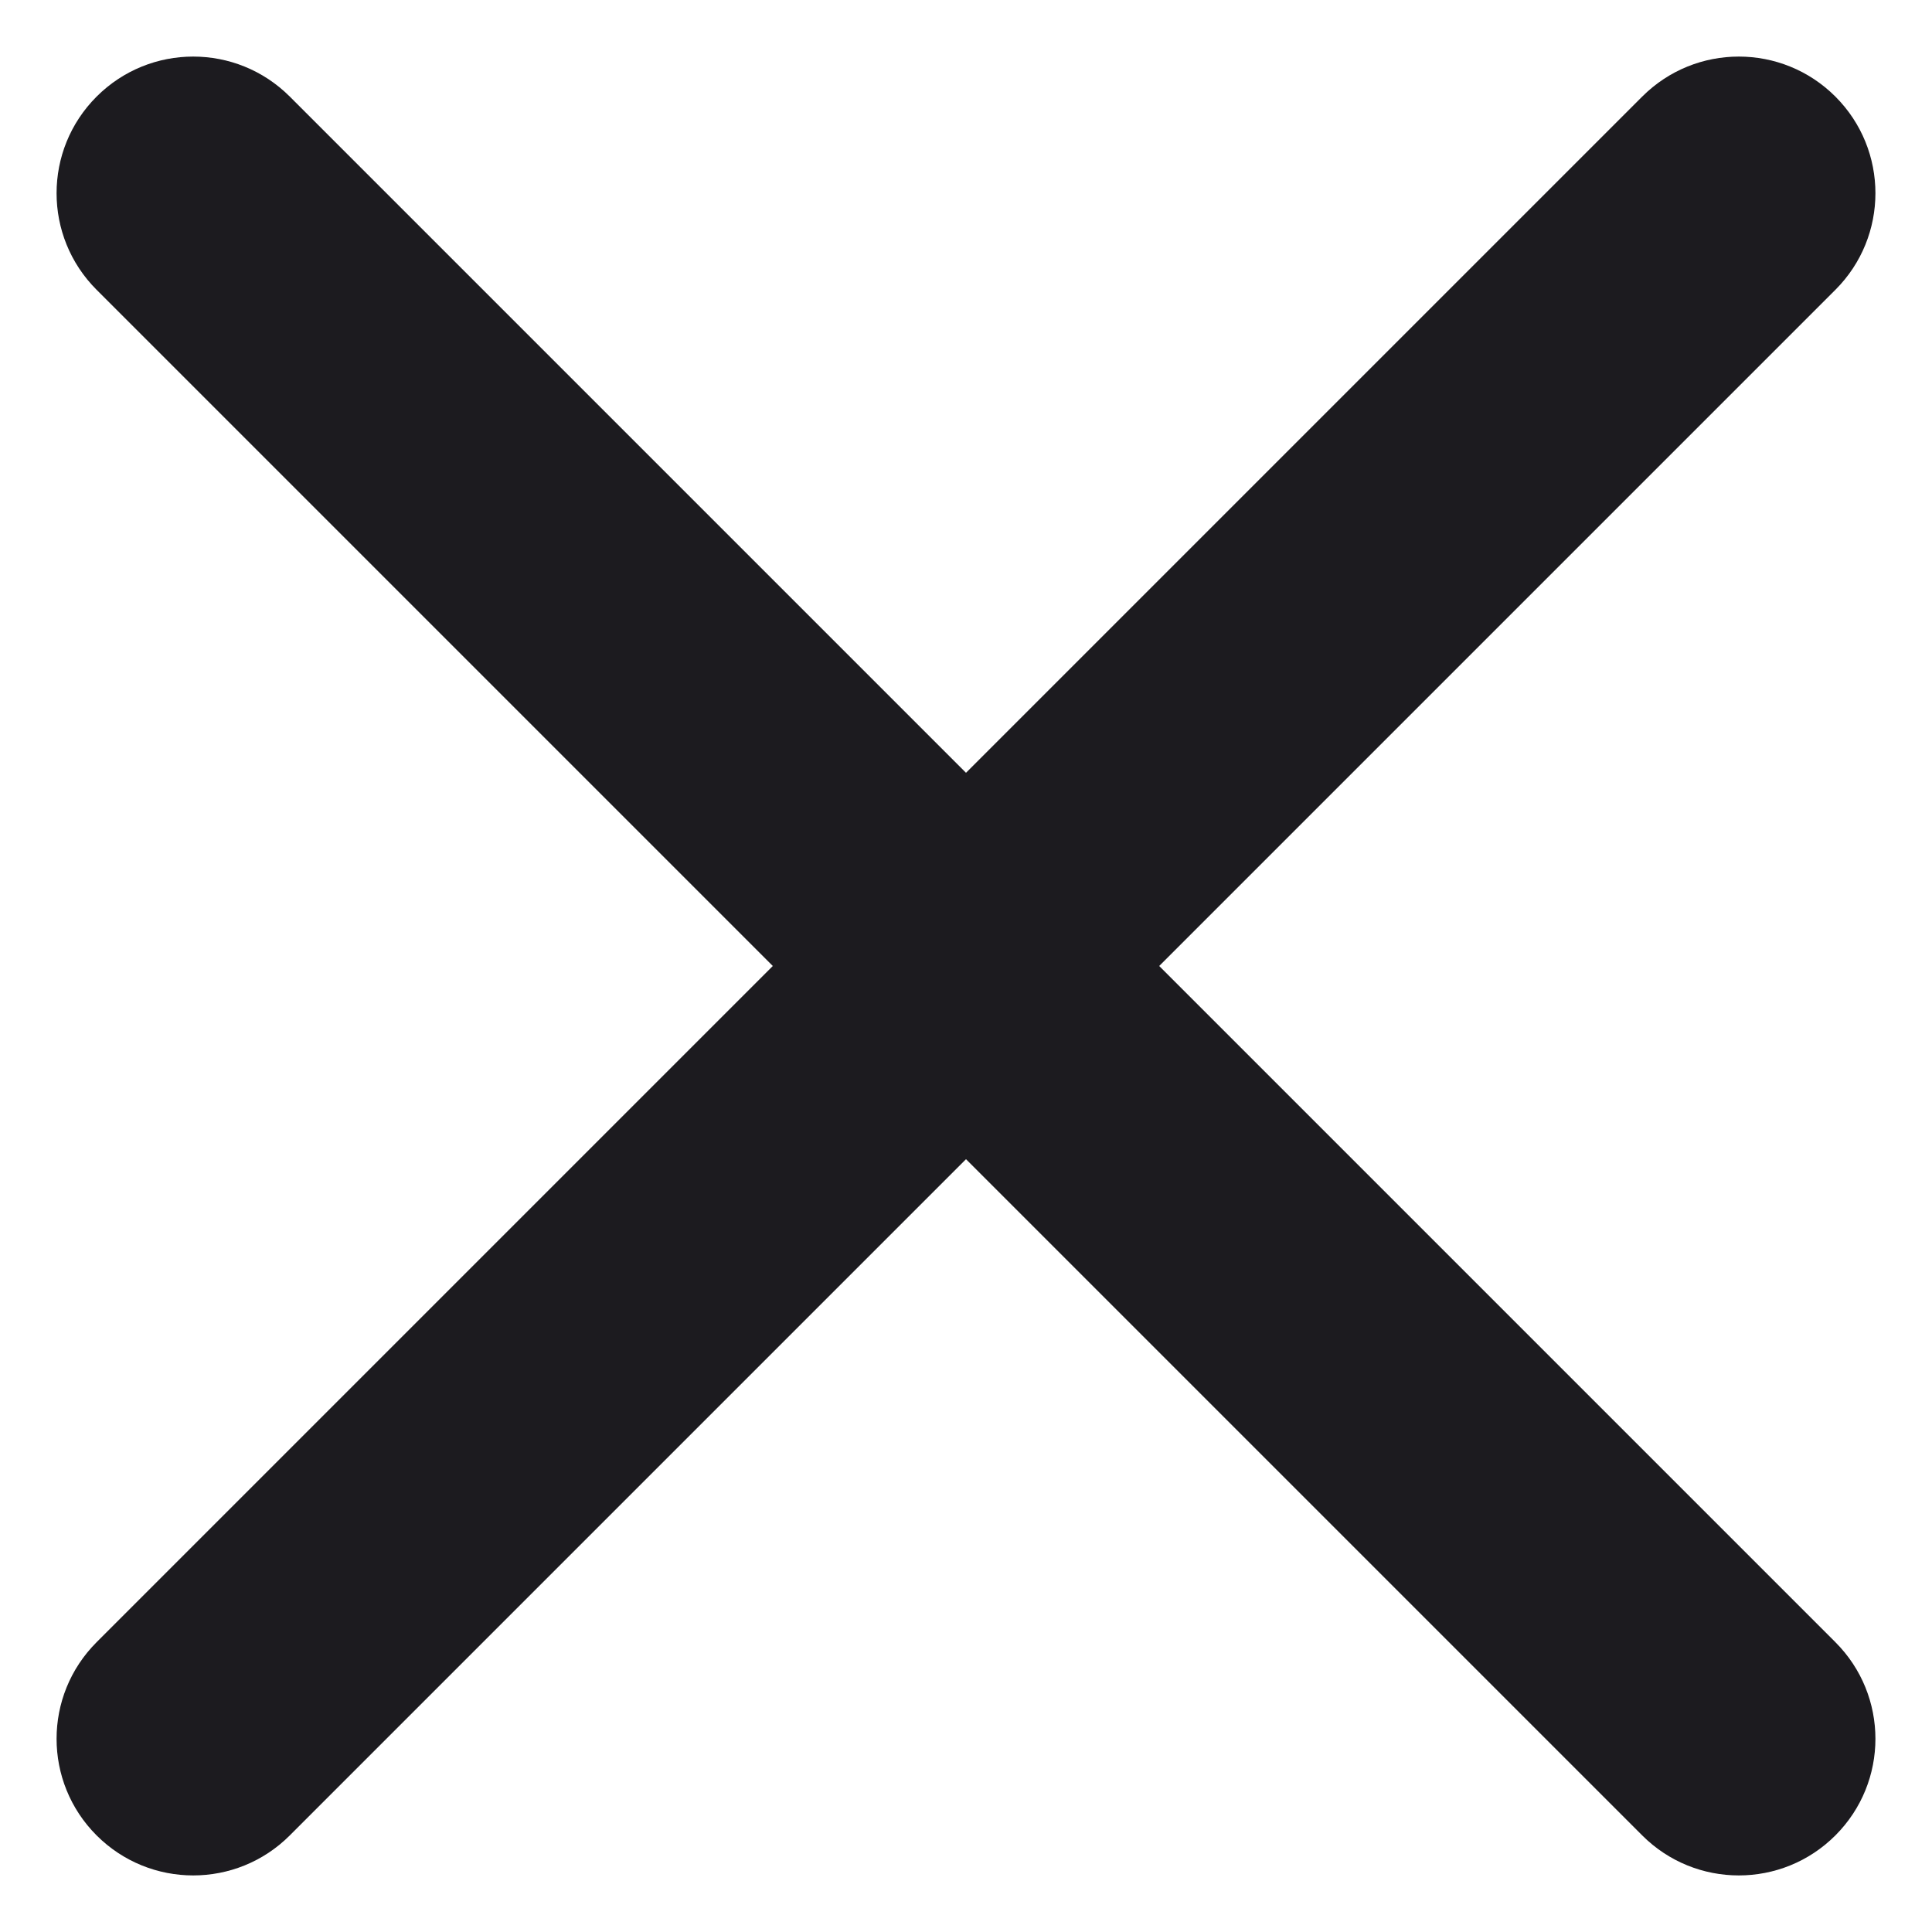 <svg width="24" height="24" viewBox="0 0 24 24" fill="none" xmlns="http://www.w3.org/2000/svg">
<path d="M3.6 22.8C2.937 23.463 1.863 23.463 1.2 22.8C0.537 22.137 0.537 21.063 1.2 20.4L9.6 12L1.2 3.6C0.537 2.937 0.537 1.863 1.2 1.2C1.863 0.537 2.937 0.537 3.6 1.2L12 9.6L20.4 1.2C21.063 0.537 22.137 0.537 22.8 1.2C23.463 1.863 23.463 2.937 22.8 3.6L14.4 12L22.8 20.4C23.463 21.063 23.463 22.137 22.8 22.8C22.137 23.463 21.063 23.463 20.4 22.8L12 14.4L3.6 22.8Z" fill="#1C1B1F"/>
</svg>
